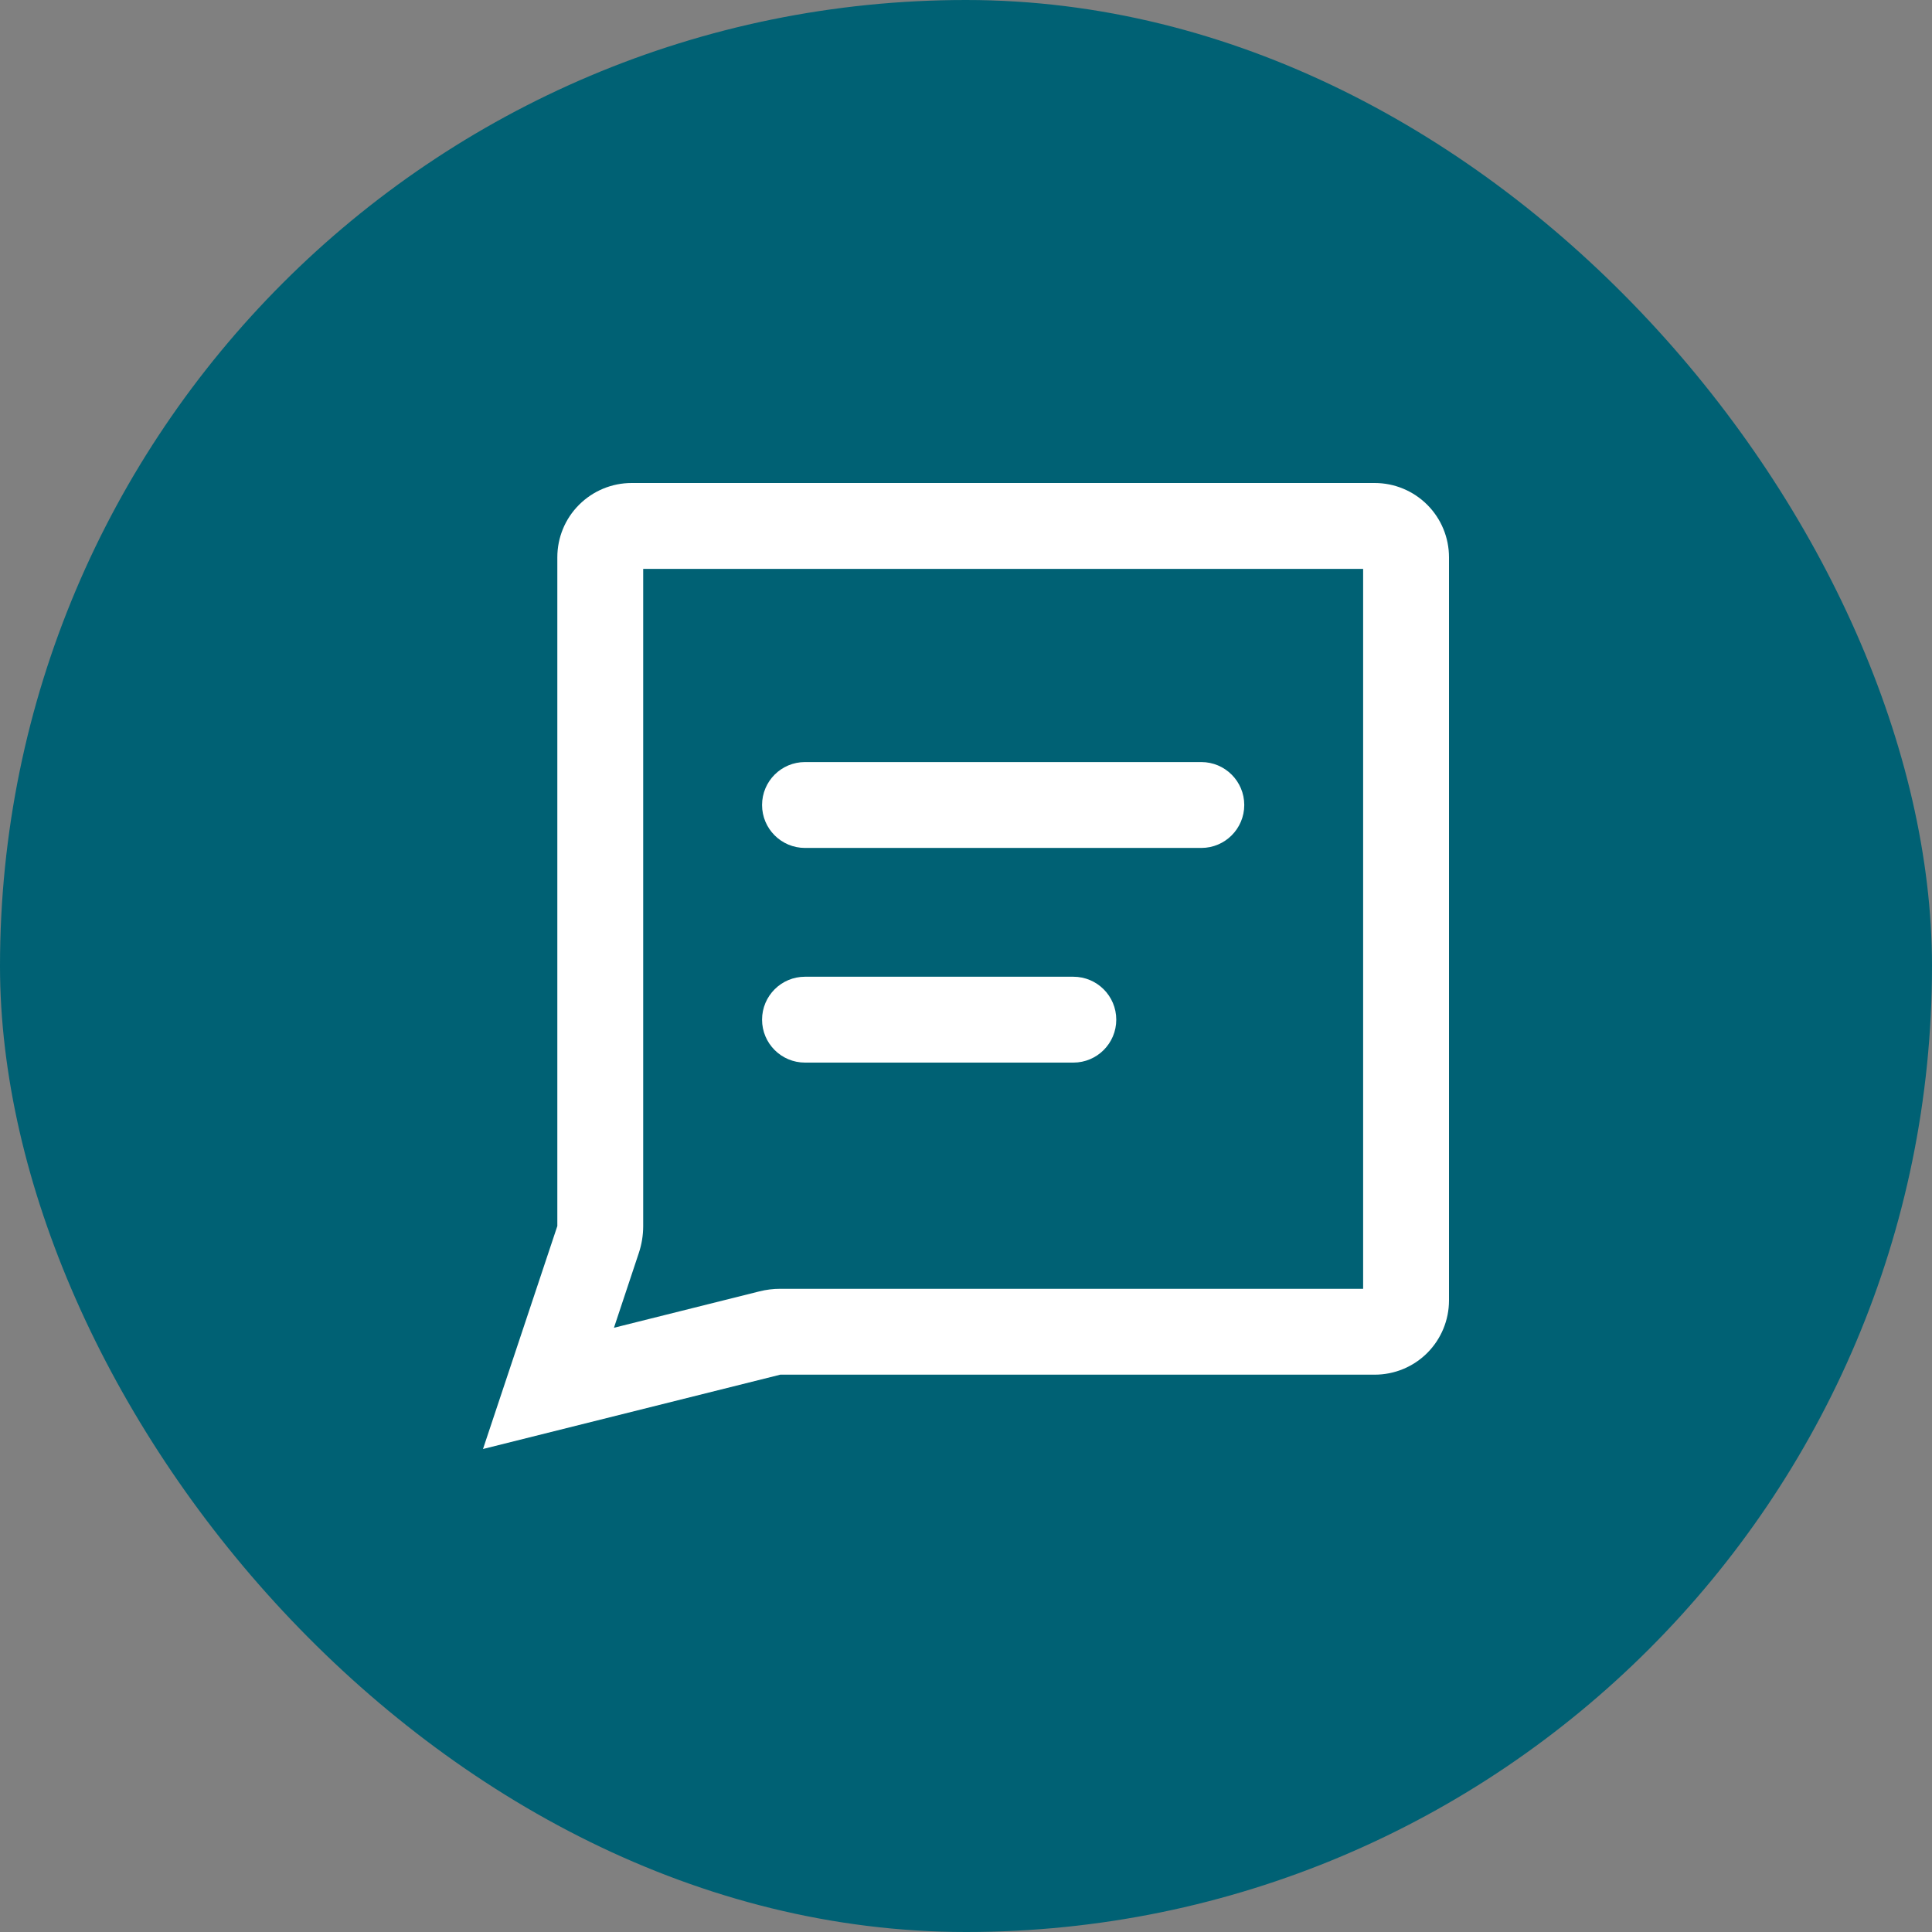 <svg width="36" height="36" viewBox="0 0 36 36" fill="none" xmlns="http://www.w3.org/2000/svg">
<rect x="0" y="0" width="36" height="36" fill="#808080" stroke="none"/>
<rect width="36" height="36" rx="18" fill="#006174"/>
<path fill-rule="evenodd" clip-rule="evenodd" d="M14.15 24.063C14.277 24.031 14.408 24.015 14.539 24.015H25.4V10.6H11.985V22.846C11.985 23.018 11.957 23.189 11.902 23.352L11.44 24.741L14.15 24.063ZM9 27L10.385 22.846V10.385C10.385 10.017 10.53 9.665 10.79 9.406C11.05 9.146 11.402 9 11.769 9H25.615C25.983 9 26.335 9.146 26.595 9.406C26.854 9.665 27 10.017 27 10.385V24.231C27 24.598 26.854 24.95 26.595 25.21C26.335 25.47 25.983 25.615 25.615 25.615H14.539L9 27Z" fill="white"/>
<path fill-rule="evenodd" clip-rule="evenodd" d="M14.2 15C14.2 14.558 14.558 14.2 15 14.2H22.385C22.826 14.2 23.185 14.558 23.185 15C23.185 15.442 22.826 15.8 22.385 15.8H15C14.558 15.8 14.2 15.442 14.2 15Z" fill="white"/>
<path fill-rule="evenodd" clip-rule="evenodd" d="M14.2 19C14.2 18.558 14.558 18.2 15 18.2H20C20.442 18.2 20.8 18.558 20.8 19C20.8 19.442 20.442 19.8 20 19.8H15C14.558 19.8 14.2 19.442 14.2 19Z" fill="white"/>
</svg>

